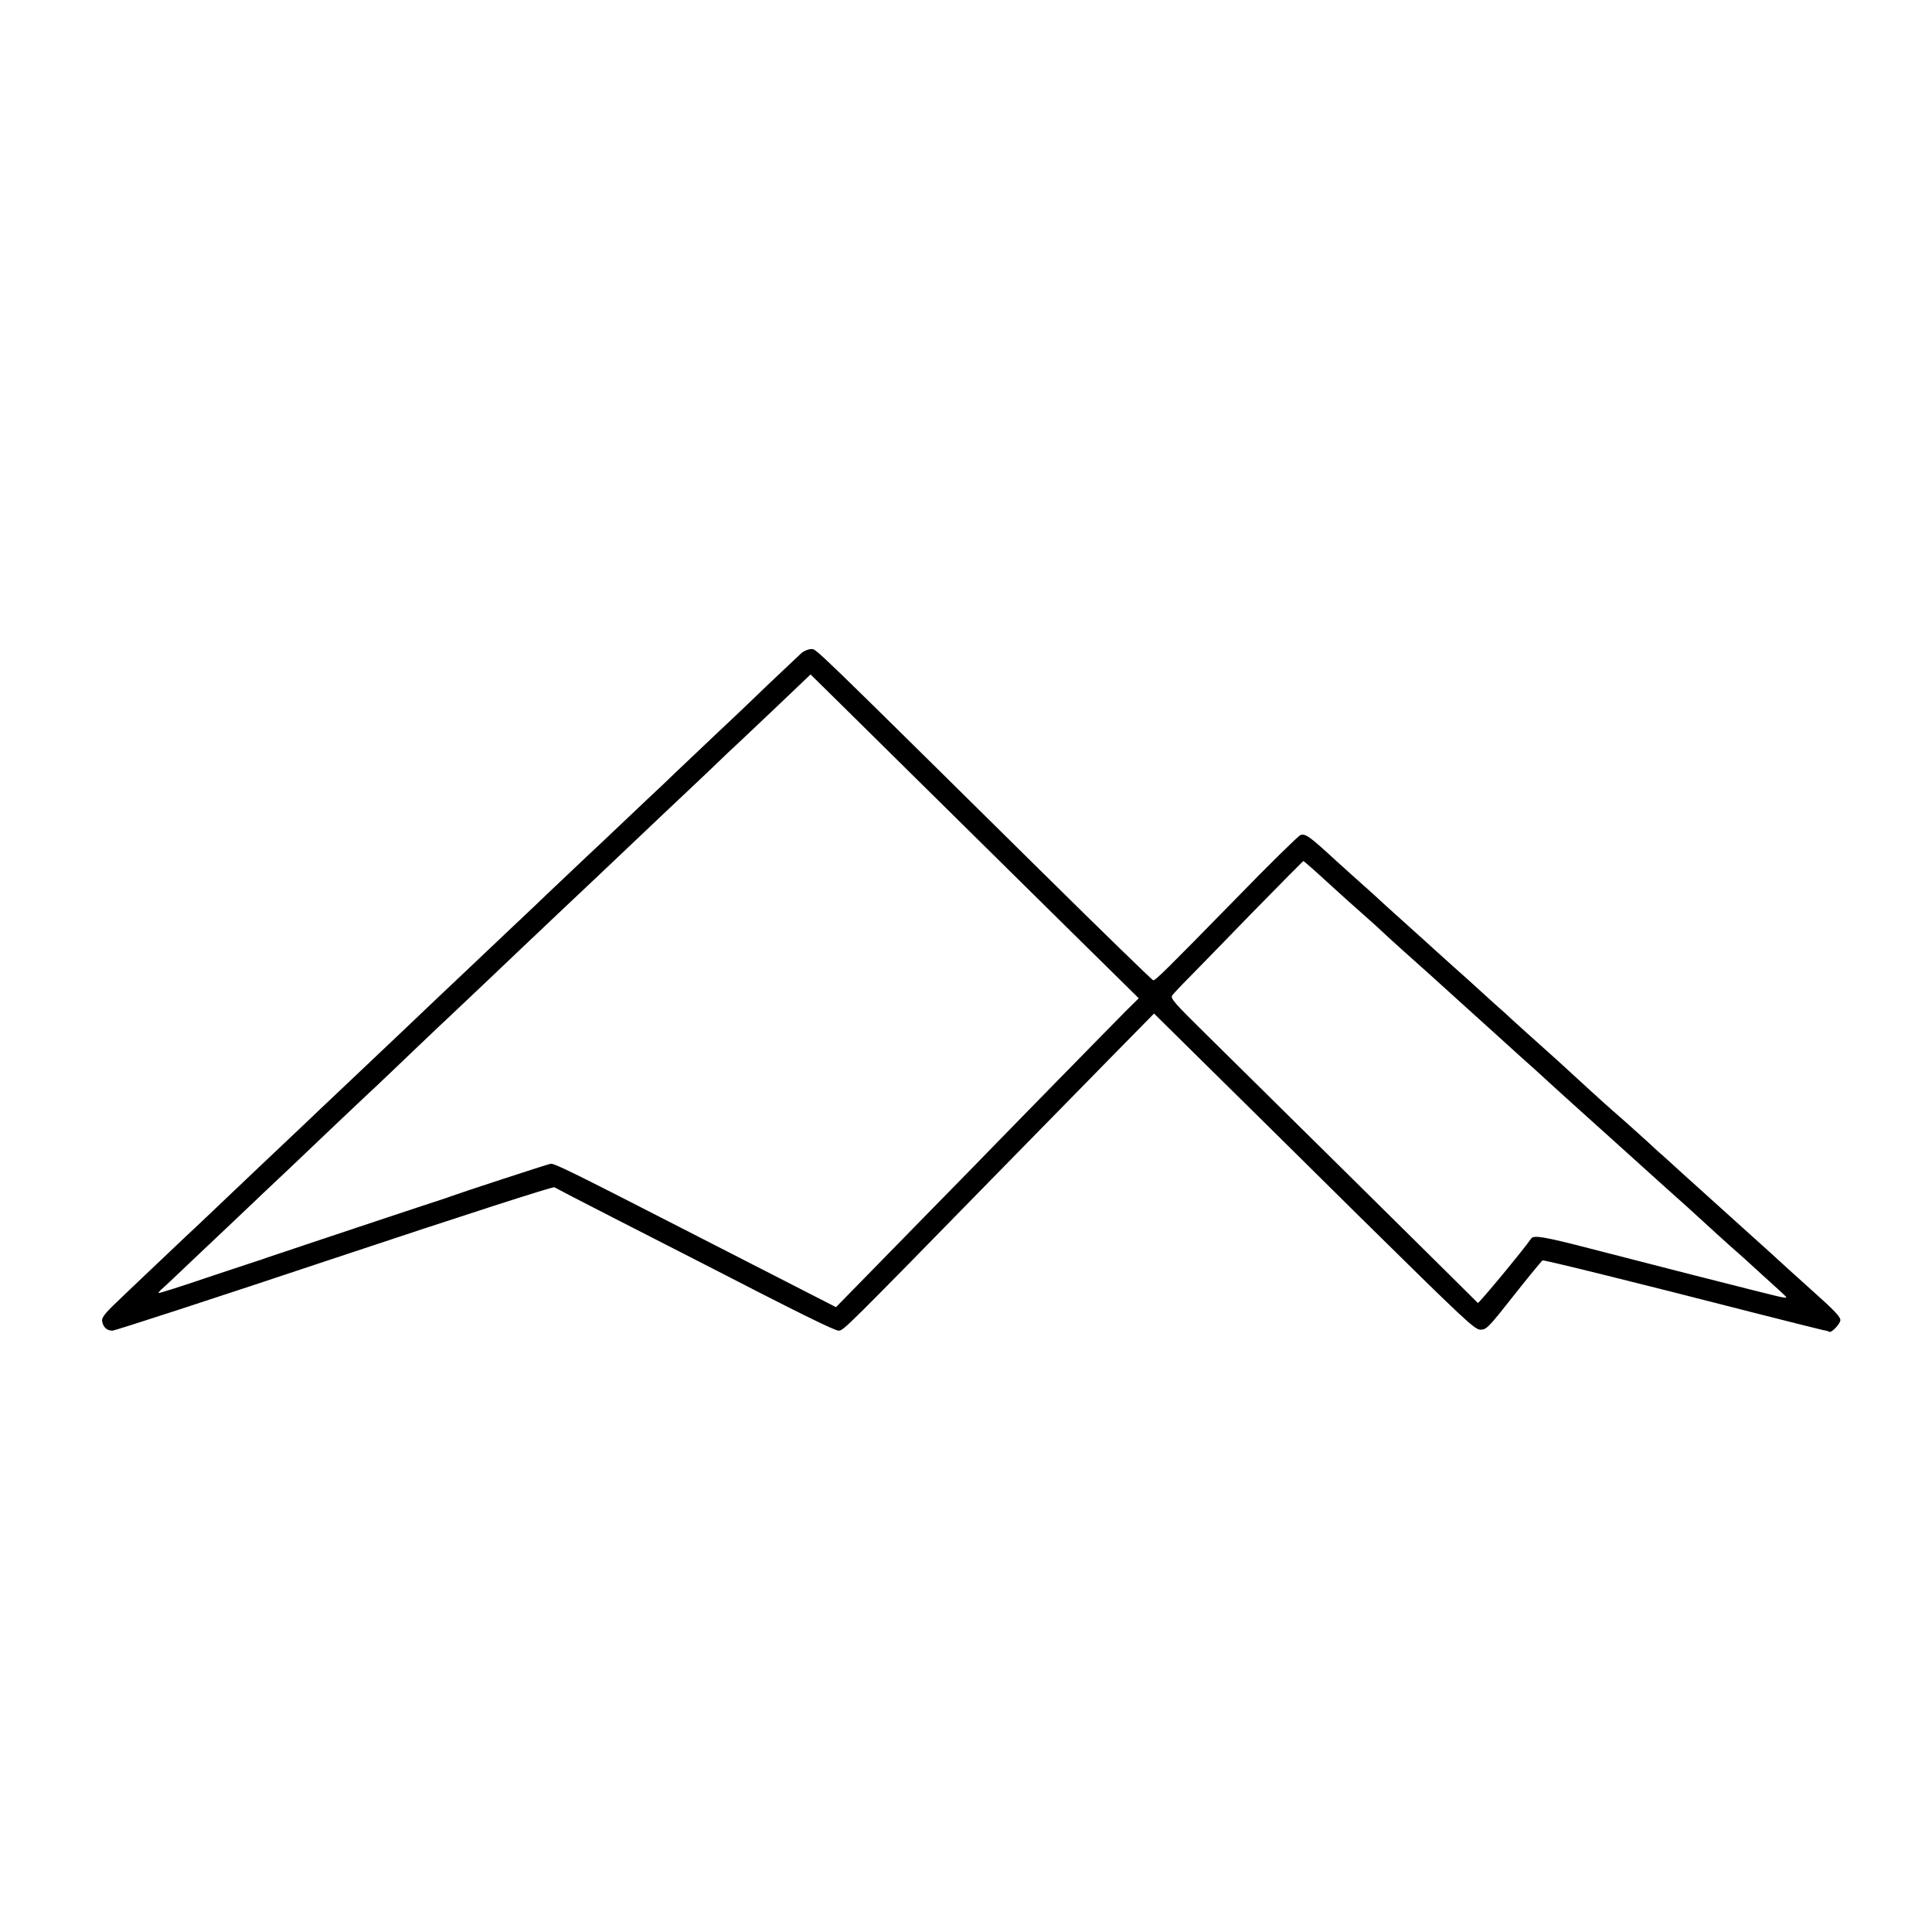 <?xml version="1.0" standalone="no"?>
<!DOCTYPE svg PUBLIC "-//W3C//DTD SVG 20010904//EN"
 "http://www.w3.org/TR/2001/REC-SVG-20010904/DTD/svg10.dtd">
<svg version="1.0" xmlns="http://www.w3.org/2000/svg"
 width="1012pt" height="1012pt" viewBox="0 0 1012 1012"
 preserveAspectRatio="xMidYMid meet">
<g transform="translate(0,1012) scale(0.1,-0.1)"
fill="#000000" stroke="none">
<path d="M4199 6700 c-13 -12 -93 -88 -179 -169 -85 -82 -175 -168 -200 -191
-25 -23 -108 -102 -185 -175 -77 -73 -154 -146 -170 -162 -17 -15 -105 -99
-196 -185 -91 -87 -179 -169 -195 -184 -16 -15 -100 -95 -188 -178 -87 -83
-175 -167 -196 -186 -20 -19 -106 -100 -190 -180 -84 -80 -176 -167 -204 -193
-131 -125 -203 -193 -355 -337 -90 -85 -182 -172 -205 -194 -23 -21 -77 -73
-121 -115 -44 -42 -161 -152 -260 -246 -98 -93 -215 -204 -260 -247 -44 -42
-98 -93 -120 -113 -94 -89 -342 -324 -391 -372 -38 -38 -52 -58 -49 -74 6 -32
25 -49 54 -49 14 0 539 171 1165 380 679 226 1144 376 1150 371 6 -4 146 -77
311 -161 165 -84 368 -188 450 -230 512 -264 706 -360 728 -360 25 0 32 7 832
825 193 197 456 465 585 597 l235 239 245 -242 c135 -133 512 -505 838 -828
545 -537 596 -586 627 -586 31 0 42 11 175 180 78 99 146 181 150 183 8 3 471
-111 1110 -275 184 -47 346 -87 359 -90 14 -2 28 -6 33 -9 11 -7 58 42 58 61
0 18 -28 48 -159 165 -52 47 -102 92 -111 100 -9 8 -56 51 -104 95 -49 44 -94
85 -100 90 -50 45 -220 198 -255 230 -25 22 -70 63 -101 91 -30 28 -75 68 -99
90 -25 21 -58 52 -75 68 -34 31 -147 133 -185 165 -13 11 -67 60 -120 108
-169 155 -205 188 -217 198 -47 42 -183 164 -200 180 -11 11 -40 38 -65 59
-24 21 -66 60 -94 85 -27 25 -90 82 -140 126 -49 44 -99 89 -111 100 -12 11
-59 54 -105 95 -126 113 -181 163 -204 185 -12 11 -55 49 -95 85 -40 36 -85
76 -100 90 -141 130 -161 144 -188 136 -11 -4 -163 -153 -338 -333 -366 -374
-421 -428 -433 -428 -5 0 -269 257 -586 570 -1226 1211 -1178 1165 -1206 1165
-14 0 -37 -9 -50 -20z m571 -630 c287 -283 673 -664 858 -847 l337 -332 -65
-64 c-36 -36 -202 -206 -370 -377 -168 -172 -372 -380 -453 -464 -82 -83 -272
-278 -423 -432 l-275 -281 -82 42 c-45 23 -194 99 -332 170 -137 70 -326 167
-420 215 -554 284 -642 327 -661 324 -18 -3 -476 -153 -524 -171 -8 -3 -19 -7
-25 -9 -16 -4 -919 -305 -935 -311 -8 -3 -19 -7 -25 -9 -5 -1 -130 -43 -278
-92 -147 -50 -267 -88 -267 -85 0 3 9 14 20 23 12 10 89 83 172 162 83 78 174
165 202 191 103 98 203 193 302 286 117 112 389 370 454 430 25 24 113 107
195 186 83 79 168 160 190 180 39 37 288 272 369 350 23 22 109 103 190 180
82 77 170 160 196 185 46 44 302 286 385 365 24 22 111 105 195 184 83 80 163
156 178 169 36 33 342 324 356 338 6 7 12 11 13 10 1 0 236 -233 523 -516z
m2118 -512 c108 -99 237 -215 282 -254 24 -21 54 -48 65 -59 11 -11 63 -58
115 -105 120 -107 147 -131 300 -270 69 -62 148 -134 176 -159 27 -25 90 -82
139 -126 50 -44 115 -103 145 -131 30 -28 107 -97 170 -154 63 -57 153 -138
200 -180 47 -42 157 -142 245 -221 88 -78 165 -148 171 -154 18 -17 185 -169
208 -188 12 -10 59 -53 106 -96 47 -43 101 -92 120 -109 33 -31 34 -32 10 -28
-14 2 -54 12 -90 21 -36 9 -72 18 -80 20 -19 4 -536 136 -845 216 -236 61
-291 70 -304 52 -47 -67 -275 -342 -280 -338 -21 22 -1248 1235 -1413 1397
-182 179 -199 199 -187 215 8 10 47 52 88 93 40 41 191 195 334 343 144 147
263 267 264 267 2 0 29 -24 61 -52z"/>
</g>
</svg>
